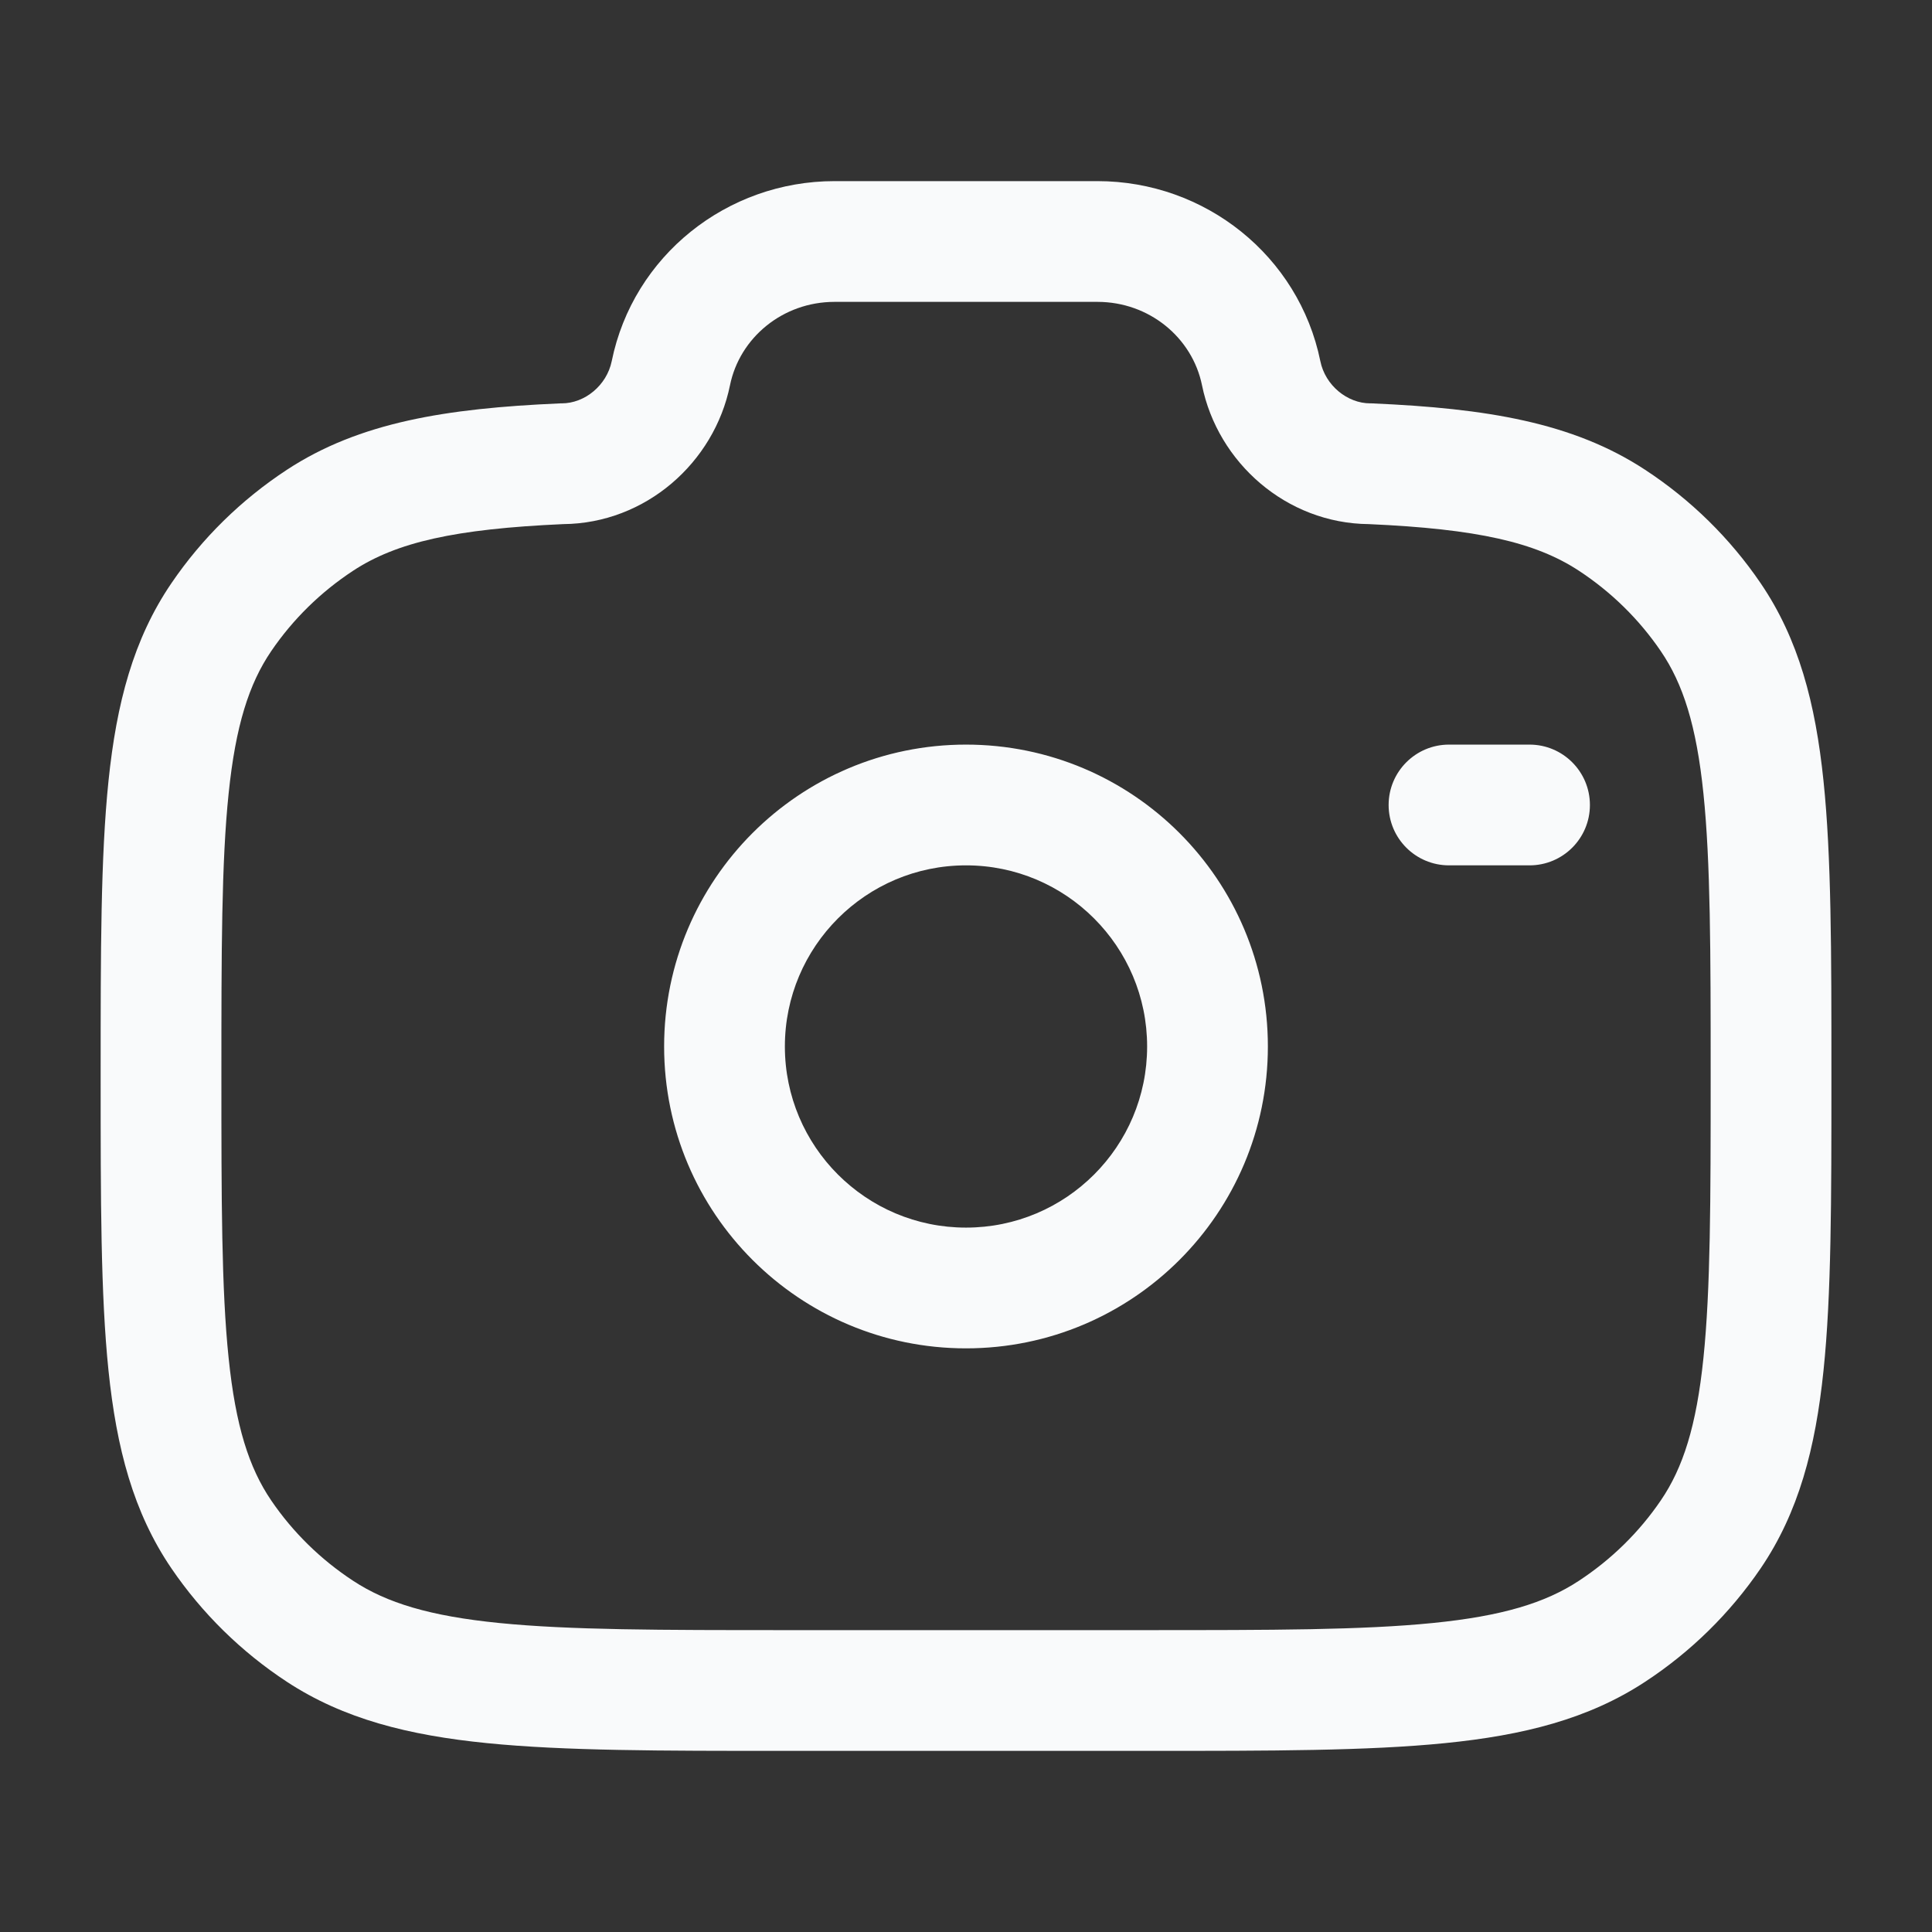 <svg width="32" height="32" viewBox="0 0 32 32" fill="none" xmlns="http://www.w3.org/2000/svg">
<rect x="0" y="0" width="32" height="32" fill="#333333" stroke="none"/>
<g id="Outline / Video, Audio, Sound / Camera">
<path id="Vector" fill-rule="evenodd" clip-rule="evenodd" d="M10.132 5.982C10.487 4.236 12.041 3 13.822 3H18.178C19.959 3 21.513 4.236 21.869 5.982C21.951 6.385 22.317 6.681 22.696 6.681H22.718L22.74 6.682C24.611 6.764 26.049 6.994 27.248 7.781C28.005 8.277 28.655 8.915 29.162 9.66C29.792 10.586 30.07 11.649 30.203 12.935C30.334 14.192 30.334 15.767 30.334 17.761V17.875C30.334 19.87 30.334 21.445 30.203 22.701C30.07 23.987 29.792 25.05 29.162 25.977C28.655 26.721 28.005 27.36 27.248 27.856C26.311 28.471 25.235 28.742 23.931 28.872C22.654 29 21.052 29 19.018 29H12.982C10.948 29 9.347 29 8.07 28.872C6.765 28.742 5.69 28.471 4.752 27.856C3.996 27.36 3.346 26.721 2.839 25.977C2.208 25.05 1.93 23.987 1.797 22.701C1.667 21.445 1.667 19.87 1.667 17.875V17.761C1.667 15.767 1.667 14.192 1.797 12.935C1.93 11.649 2.208 10.586 2.839 9.66C3.346 8.915 3.996 8.277 4.752 7.781C5.952 6.994 7.389 6.764 9.261 6.682L9.282 6.681H9.304C9.684 6.681 10.049 6.385 10.132 5.982ZM13.822 5C12.967 5 12.252 5.591 12.091 6.381C11.83 7.662 10.695 8.669 9.329 8.681C7.531 8.761 6.567 8.982 5.849 9.453C5.311 9.806 4.85 10.259 4.492 10.785C4.124 11.326 3.903 12.018 3.787 13.141C3.668 14.283 3.667 15.754 3.667 17.818C3.667 19.882 3.668 21.354 3.787 22.495C3.903 23.619 4.124 24.311 4.492 24.852C4.85 25.378 5.311 25.83 5.849 26.183C6.406 26.549 7.118 26.767 8.268 26.882C9.434 26.999 10.936 27 13.037 27H18.963C21.064 27 22.566 26.999 23.732 26.882C24.882 26.767 25.595 26.549 26.151 26.183C26.689 25.83 27.15 25.378 27.508 24.852C27.877 24.311 28.098 23.619 28.214 22.495C28.332 21.354 28.334 19.882 28.334 17.818C28.334 15.754 28.332 14.283 28.214 13.141C28.098 12.018 27.877 11.326 27.508 10.785C27.15 10.259 26.689 9.806 26.151 9.453C25.433 8.982 24.47 8.761 22.672 8.681C21.306 8.669 20.17 7.662 19.909 6.381C19.748 5.591 19.033 5 18.178 5H13.822ZM16 14.333C14.344 14.333 13 15.677 13 17.333C13 18.99 14.344 20.333 16 20.333C17.657 20.333 19 18.99 19 17.333C19 15.677 17.657 14.333 16 14.333ZM11 17.333C11 14.572 13.239 12.333 16 12.333C18.762 12.333 21 14.572 21 17.333C21 20.095 18.762 22.333 16 22.333C13.239 22.333 11 20.095 11 17.333ZM23 13.333C23 12.781 23.448 12.333 24 12.333H25.334C25.886 12.333 26.334 12.781 26.334 13.333C26.334 13.886 25.886 14.333 25.334 14.333H24C23.448 14.333 23 13.886 23 13.333Z" fill="#F9FAFB"/>
</g>
</svg>
